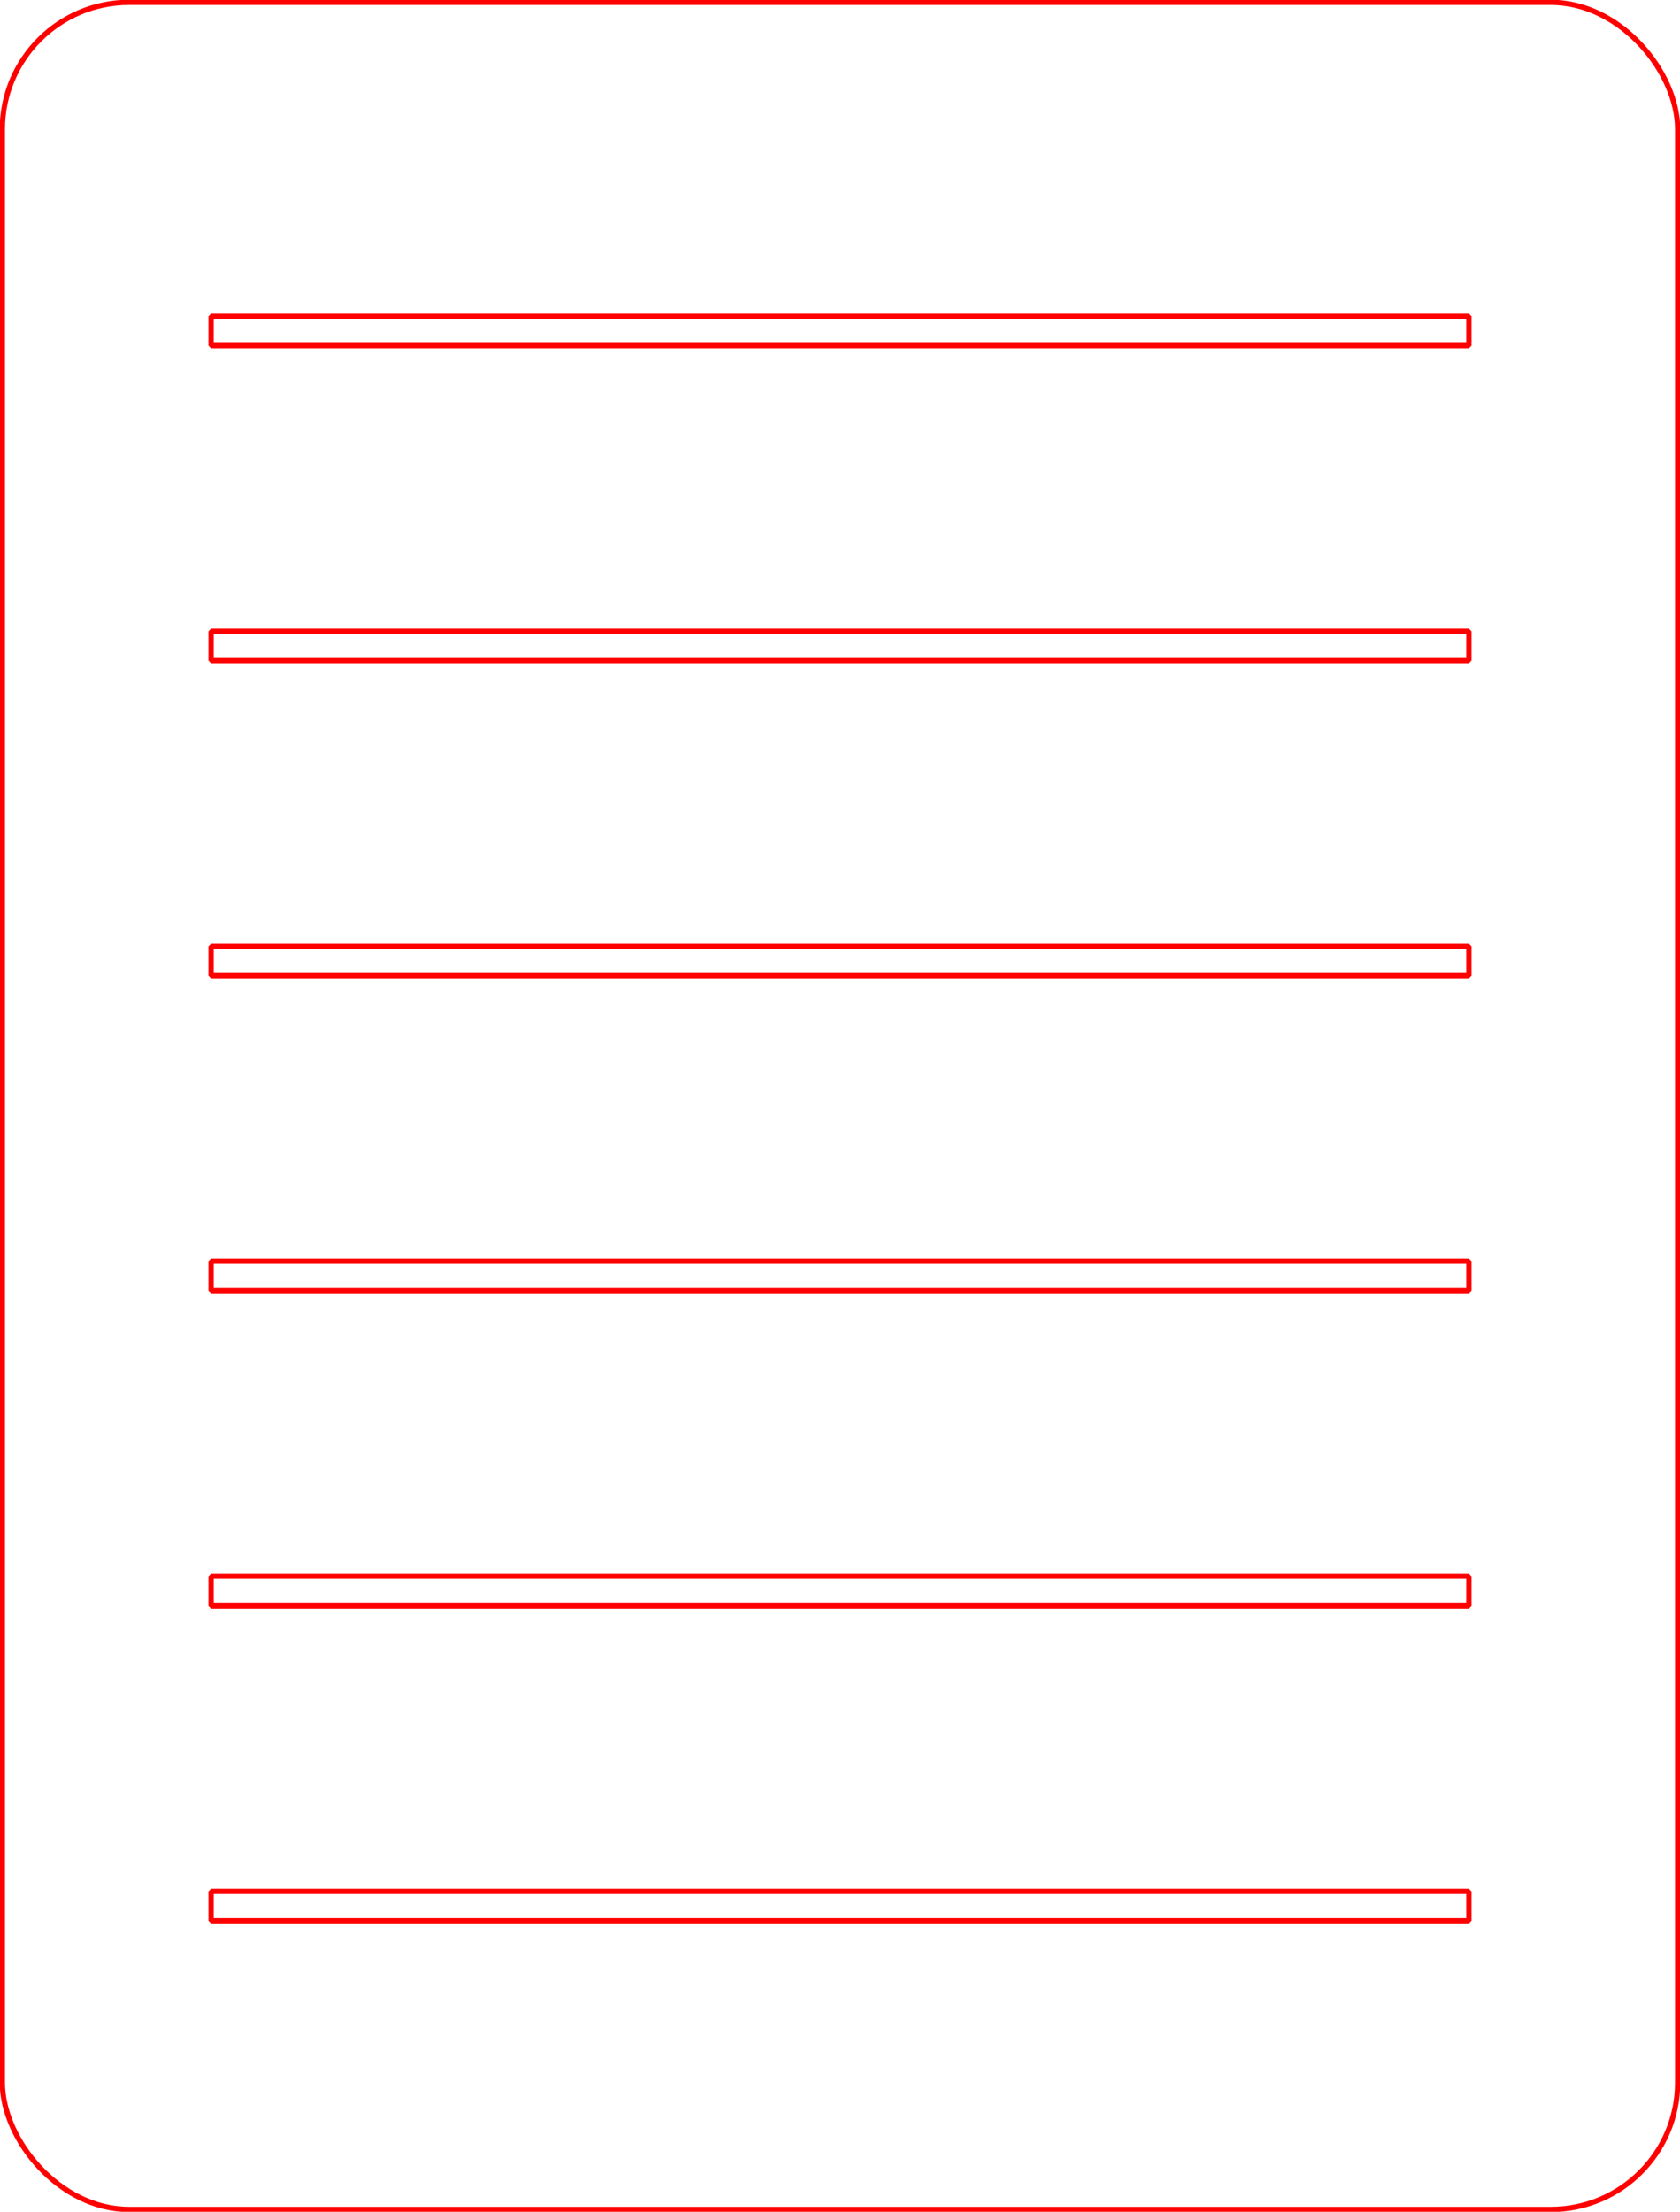 <?xml version="1.0" encoding="UTF-8" standalone="no"?>
<!-- Created with Inkscape (http://www.inkscape.org/) -->

<svg
   xmlns:dc="http://purl.org/dc/elements/1.1/"
   xmlns:cc="http://creativecommons.org/ns#"
   xmlns:rdf="http://www.w3.org/1999/02/22-rdf-syntax-ns#"
   xmlns:svg="http://www.w3.org/2000/svg"
   xmlns="http://www.w3.org/2000/svg"
   xmlns:sodipodi="http://sodipodi.sourceforge.net/DTD/sodipodi-0.dtd"
   xmlns:inkscape="http://www.inkscape.org/namespaces/inkscape"
   width="80mm"
   height="105.302mm"
   viewBox="0 0 80 105.302"
   version="1.1"
   id="svg8"
   inkscape:version="0.92.4 (5da689c313, 2019-01-14)"
   sodipodi:docname="porte-jeux-de-cartes.svg">
  <defs
     id="defs2" />
  <sodipodi:namedview
     id="base"
     pagecolor="#ffffff"
     bordercolor="#666666"
     borderopacity="1.0"
     inkscape:pageopacity="0.0"
     inkscape:pageshadow="2"
     inkscape:zoom="1.4"
     inkscape:cx="265.36004"
     inkscape:cy="224.80947"
     inkscape:document-units="mm"
     inkscape:current-layer="layer1"
     showgrid="false"
     fit-margin-top="0"
     fit-margin-left="0"
     fit-margin-right="0"
     fit-margin-bottom="0"
     inkscape:window-width="1920"
     inkscape:window-height="961"
     inkscape:window-x="0"
     inkscape:window-y="49"
     inkscape:window-maximized="1" />
  <g
     inkscape:label="Calque 1"
     inkscape:groupmode="layer"
     id="layer1"
     transform="translate(-19.645,-21.045)">
    <g
       id="g4595">
      <rect
         ry="6.041"
         y="21.156"
         x="19.756"
         height="105.08"
         width="79.778"
         id="rect3713"
         style="fill:none;fill-opacity:1;stroke:#ff0000;stroke-width:0.25;stroke-linecap:round;stroke-linejoin:bevel;stroke-miterlimit:4;stroke-dasharray:none;stroke-dashoffset:0;stroke-opacity:1" />
      <rect
         rx="0"
         ry="0"
         y="36.097"
         x="29.697"
         height="1.397"
         width="59.897"
         id="rect4520"
         style="fill:none;fill-opacity:1;stroke:#ff0000;stroke-width:0.25;stroke-linecap:round;stroke-linejoin:bevel;stroke-miterlimit:4;stroke-dasharray:none;stroke-dashoffset:0;stroke-opacity:1" />
      <rect
         style="fill:none;fill-opacity:1;stroke:#ff0000;stroke-width:0.25;stroke-linecap:round;stroke-linejoin:bevel;stroke-miterlimit:4;stroke-dasharray:none;stroke-dashoffset:0;stroke-opacity:1"
         id="rect4522"
         width="59.897"
         height="1.397"
         x="29.697"
         y="51.097"
         ry="0"
         rx="0" />
      <rect
         rx="0"
         ry="0"
         y="66.097"
         x="29.697"
         height="1.397"
         width="59.897"
         id="rect4524"
         style="fill:none;fill-opacity:1;stroke:#ff0000;stroke-width:0.25;stroke-linecap:round;stroke-linejoin:bevel;stroke-miterlimit:4;stroke-dasharray:none;stroke-dashoffset:0;stroke-opacity:1" />
      <rect
         style="fill:none;fill-opacity:1;stroke:#ff0000;stroke-width:0.25;stroke-linecap:round;stroke-linejoin:bevel;stroke-miterlimit:4;stroke-dasharray:none;stroke-dashoffset:0;stroke-opacity:1"
         id="rect4526"
         width="59.897"
         height="1.397"
         x="29.697"
         y="81.097"
         ry="0"
         rx="0" />
      <rect
         rx="0"
         ry="0"
         y="96.097"
         x="29.697"
         height="1.397"
         width="59.897"
         id="rect4528"
         style="fill:none;fill-opacity:1;stroke:#ff0000;stroke-width:0.25;stroke-linecap:round;stroke-linejoin:bevel;stroke-miterlimit:4;stroke-dasharray:none;stroke-dashoffset:0;stroke-opacity:1" />
      <rect
         style="fill:none;fill-opacity:1;stroke:#ff0000;stroke-width:0.25;stroke-linecap:round;stroke-linejoin:bevel;stroke-miterlimit:4;stroke-dasharray:none;stroke-dashoffset:0;stroke-opacity:1"
         id="rect4530"
         width="59.897"
         height="1.397"
         x="29.697"
         y="111.097"
         ry="0"
         rx="0" />
    </g>
  </g>
</svg>
